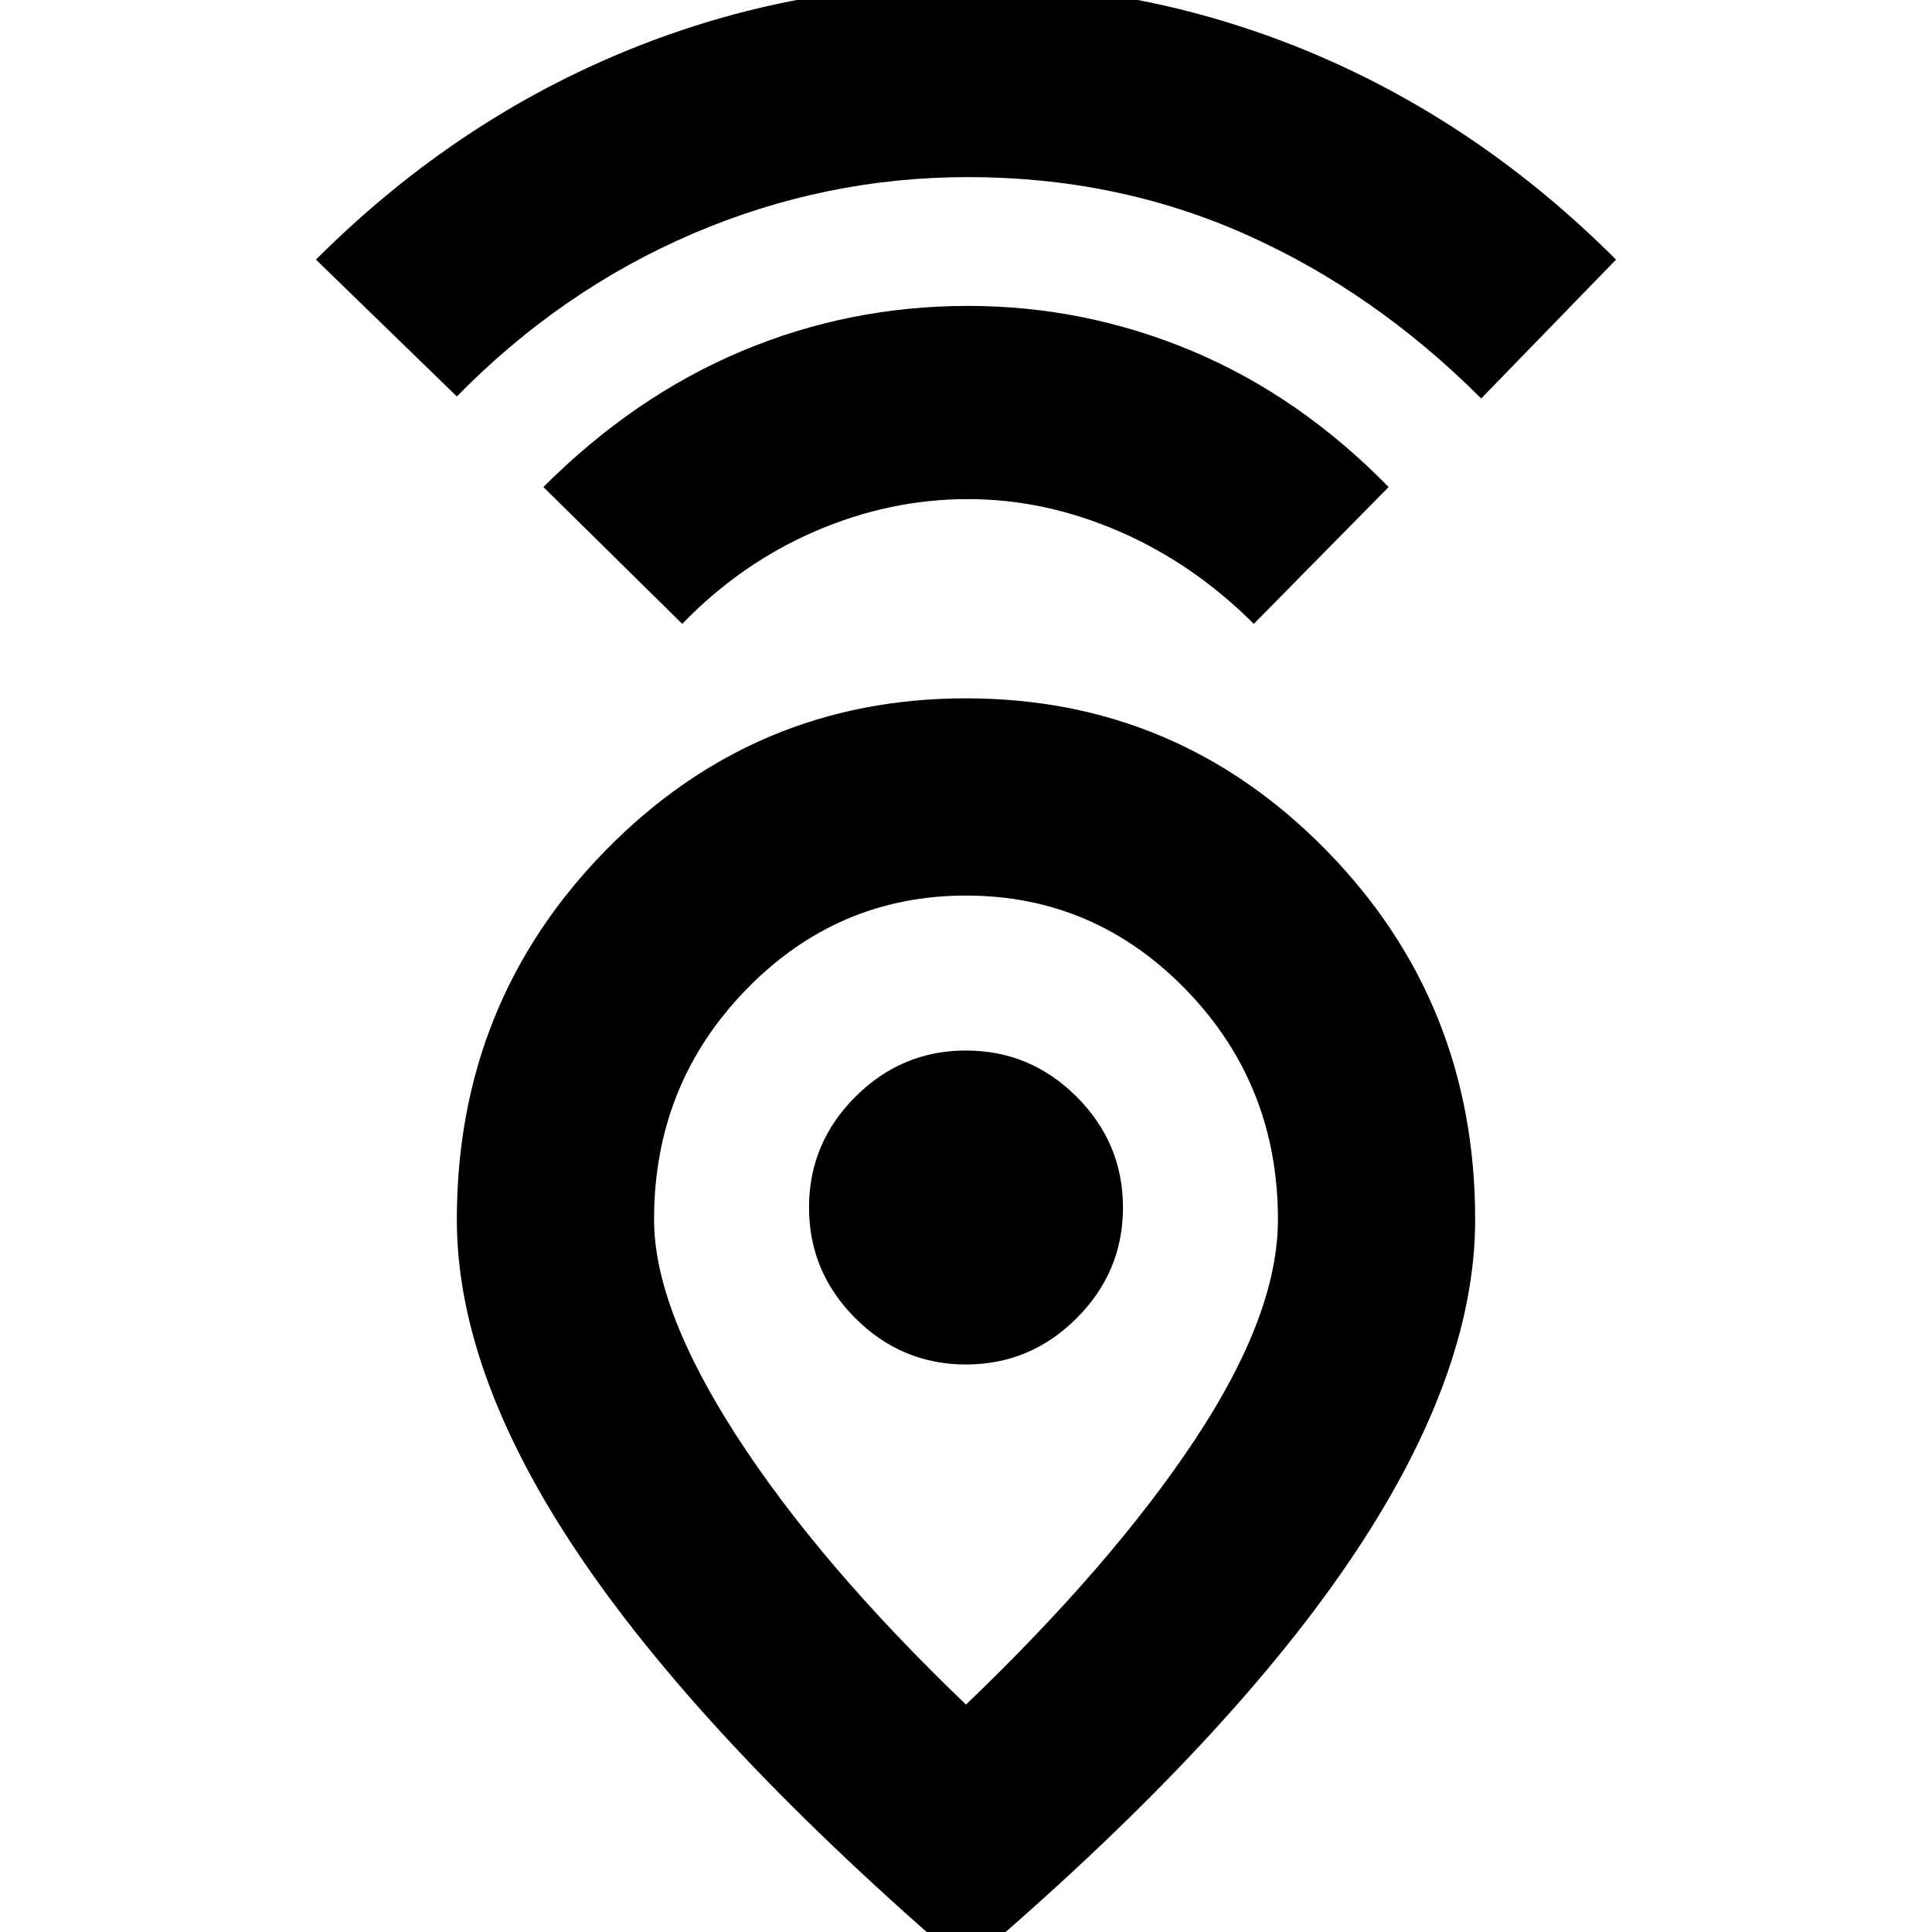 <svg xmlns="http://www.w3.org/2000/svg" height="24" width="24"><path d="M12 21.175Q13.825 19.425 14.85 17.875Q15.875 16.325 15.875 15.15Q15.875 13.475 14.738 12.3Q13.6 11.125 12 11.125Q10.4 11.125 9.262 12.3Q8.125 13.475 8.125 15.15Q8.125 16.25 9.15 17.837Q10.175 19.425 12 21.175ZM12 24.425Q8.825 21.7 7.25 19.4Q5.675 17.1 5.675 15.15Q5.675 12.45 7.525 10.562Q9.375 8.675 12 8.675Q14.625 8.675 16.475 10.562Q18.325 12.45 18.325 15.15Q18.325 17.1 16.75 19.413Q15.175 21.725 12 24.425ZM12 16.95Q12.8 16.95 13.375 16.375Q13.95 15.8 13.95 15Q13.95 14.2 13.375 13.625Q12.8 13.05 12 13.05Q11.2 13.05 10.625 13.625Q10.05 14.2 10.05 15Q10.05 15.8 10.625 16.375Q11.2 16.95 12 16.95ZM8.475 7.75 6.75 6.05Q7.875 4.925 9.213 4.362Q10.55 3.8 12.025 3.8Q13.475 3.8 14.813 4.362Q16.15 4.925 17.25 6.05L15.575 7.75Q14.825 7 13.9 6.6Q12.975 6.2 12.025 6.2Q11.05 6.2 10.125 6.6Q9.2 7 8.475 7.75ZM5.675 4.925 3.925 3.225Q5.6 1.55 7.675 0.675Q9.75 -0.2 12.025 -0.2Q14.275 -0.2 16.338 0.675Q18.4 1.55 20.075 3.225L18.4 4.95Q17.075 3.625 15.475 2.912Q13.875 2.2 12.025 2.2Q10.25 2.2 8.613 2.9Q6.975 3.6 5.675 4.925ZM12 15Q12 15 12 15Q12 15 12 15Q12 15 12 15Q12 15 12 15Q12 15 12 15Q12 15 12 15Q12 15 12 15Q12 15 12 15Z"/></svg>